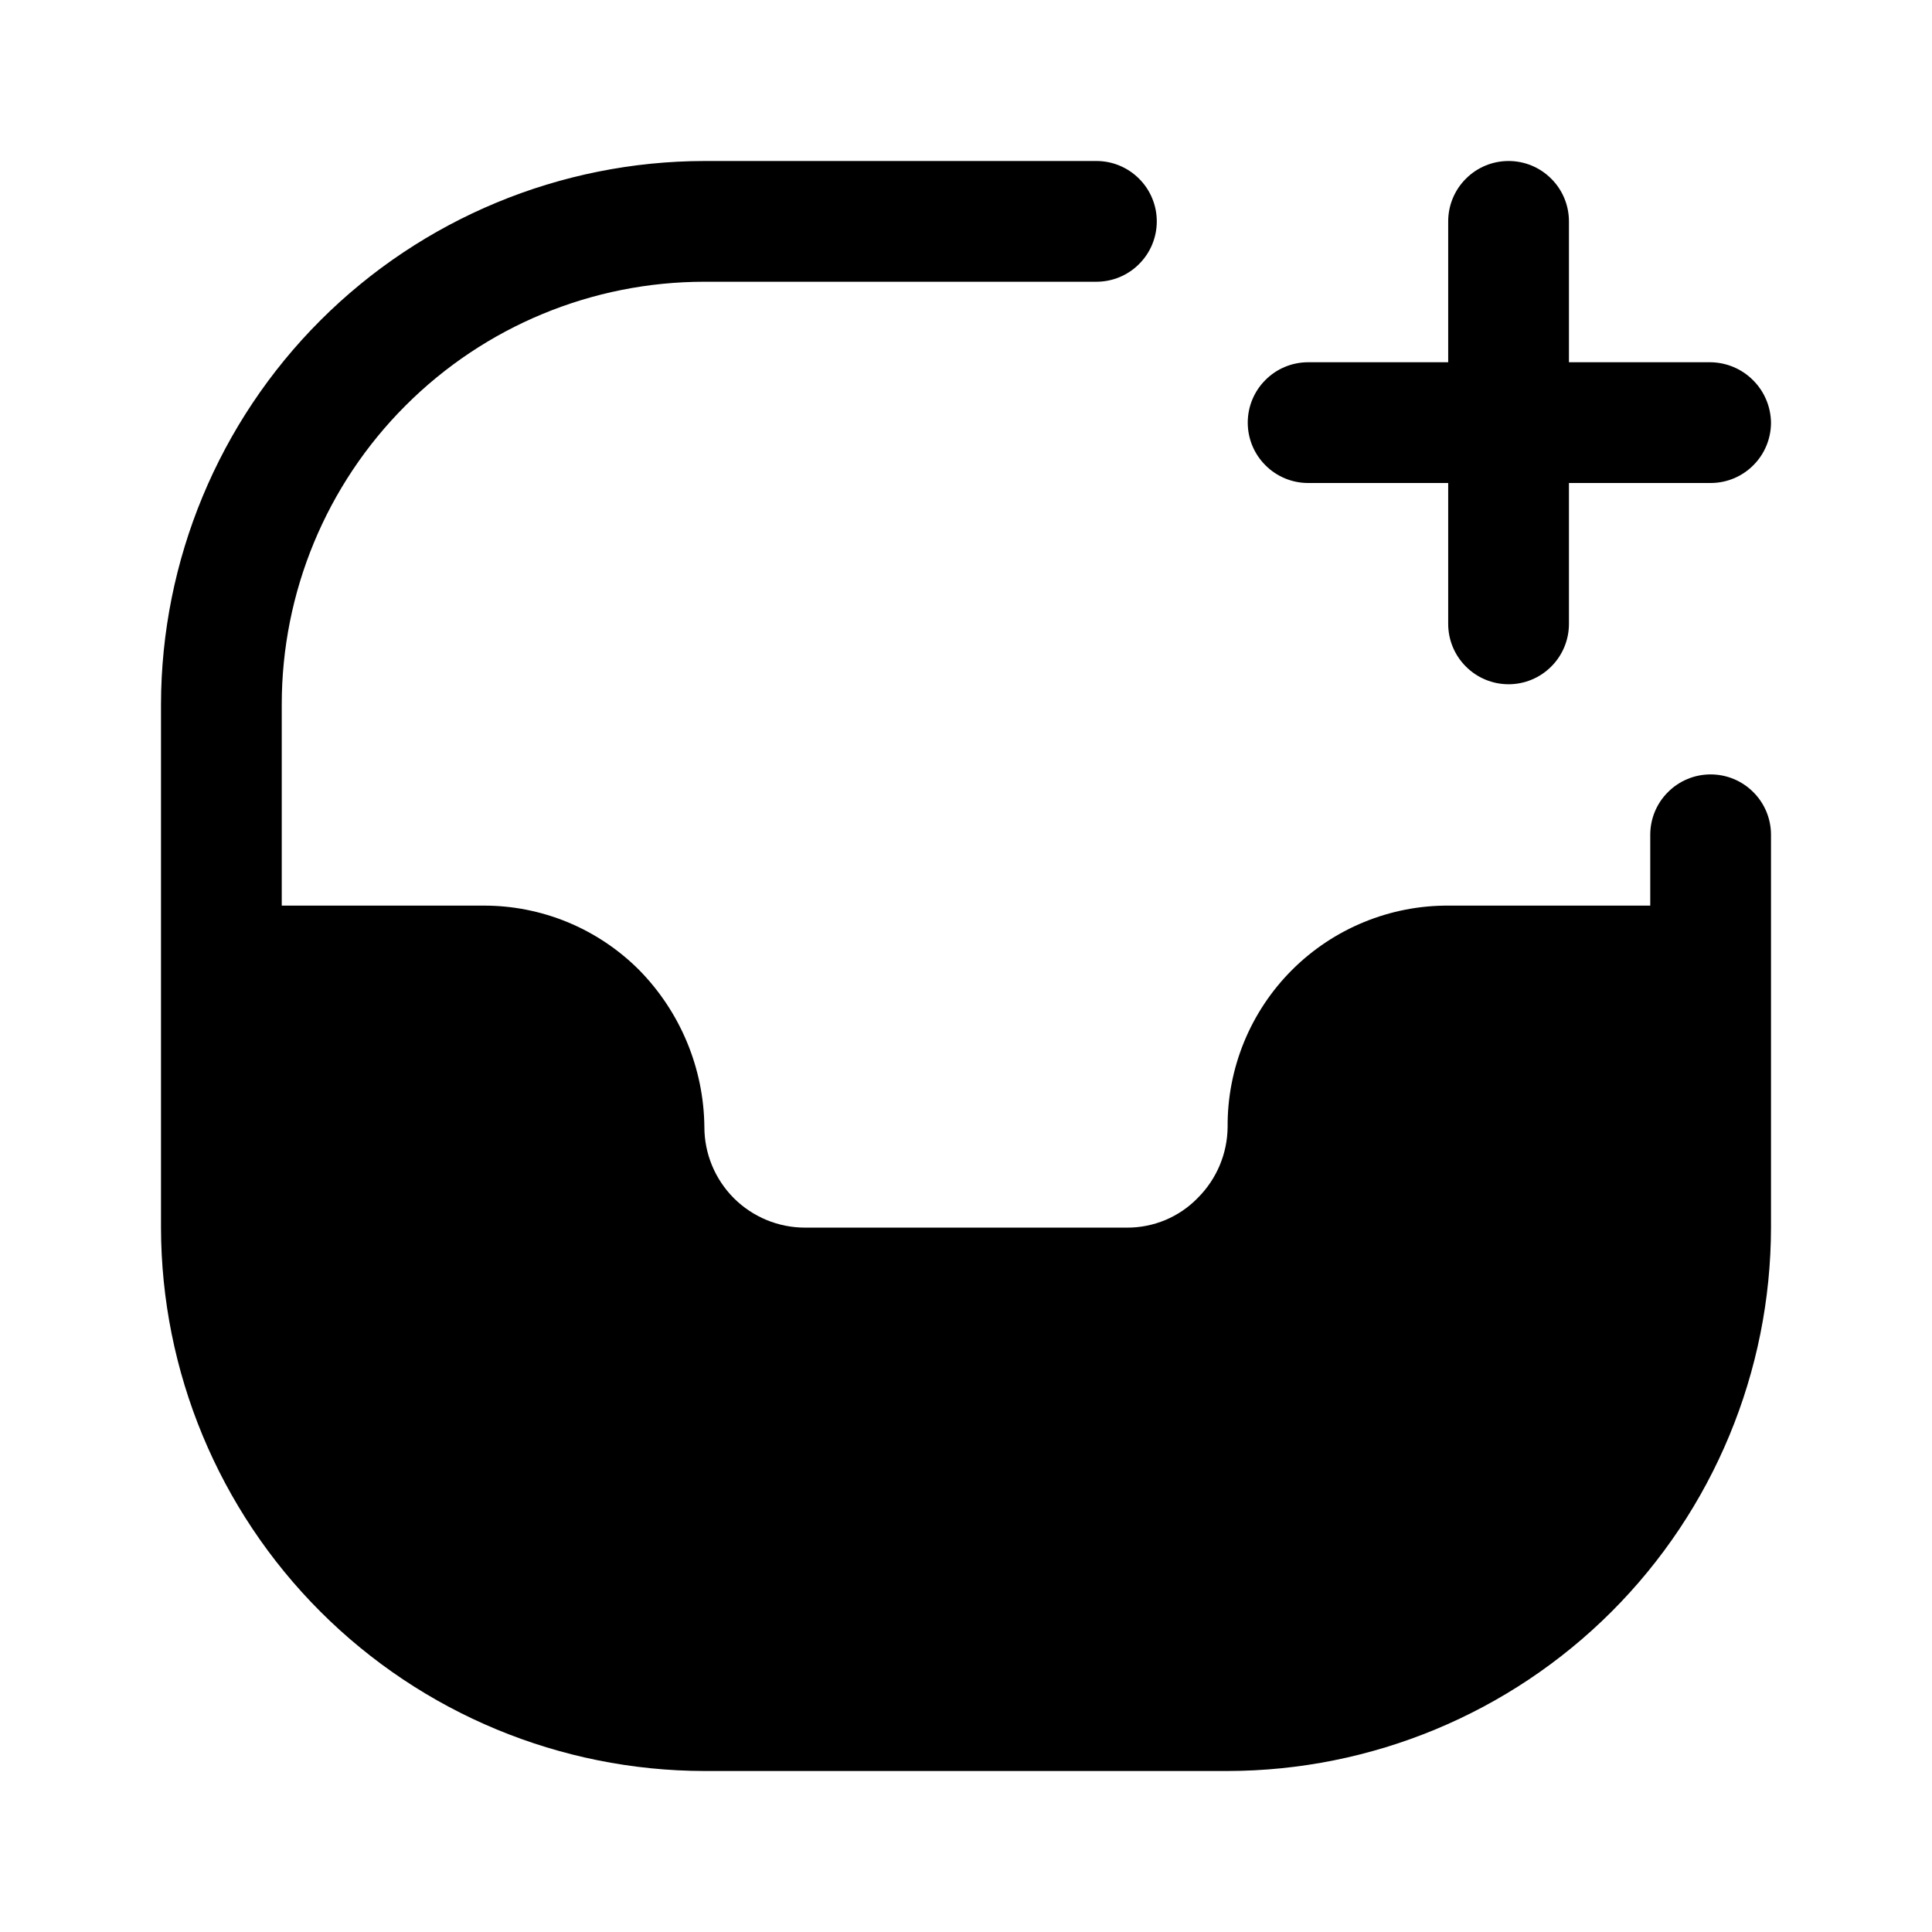 <svg viewBox="0 0 24 24" fill="none" xmlns="http://www.w3.org/2000/svg">
<path d="M22 10.37V15.25C21.997 17.039 21.285 18.755 20.02 20.02C18.755 21.285 17.039 21.997 15.25 22H8.75C6.961 21.997 5.245 21.285 3.98 20.02C2.715 18.755 2.003 17.039 2 15.25V8.75C2.003 6.961 2.715 5.245 3.98 3.98C5.245 2.715 6.961 2.003 8.75 2H13.62C13.819 2 14.01 2.079 14.15 2.22C14.291 2.36 14.37 2.551 14.37 2.75C14.37 2.949 14.291 3.14 14.15 3.28C14.01 3.421 13.819 3.5 13.62 3.5H8.75C7.358 3.5 6.022 4.053 5.038 5.038C4.053 6.022 3.5 7.358 3.5 8.75V11.25H6C6.36 11.248 6.717 11.318 7.05 11.455C7.383 11.593 7.686 11.795 7.94 12.05C8.452 12.571 8.743 13.27 8.75 14C8.75 14.332 8.882 14.649 9.116 14.884C9.351 15.118 9.668 15.25 10 15.25H14C14.164 15.251 14.326 15.218 14.478 15.155C14.629 15.091 14.766 14.998 14.88 14.88C15.114 14.646 15.247 14.331 15.25 14C15.247 13.638 15.317 13.279 15.454 12.944C15.591 12.61 15.794 12.305 16.049 12.05C16.305 11.794 16.61 11.591 16.945 11.454C17.279 11.317 17.638 11.247 18 11.25H20.5V10.37C20.5 10.171 20.579 9.98 20.72 9.84C20.86 9.699 21.051 9.62 21.25 9.62C21.449 9.62 21.64 9.699 21.78 9.84C21.921 9.98 22 10.171 22 10.37Z" fill="currentColor"/>
<path d="M22 5.25C22 5.449 21.921 5.64 21.78 5.78C21.64 5.921 21.449 6 21.25 6H19.49V7.75C19.49 7.949 19.411 8.14 19.27 8.28C19.13 8.421 18.939 8.5 18.74 8.5C18.541 8.5 18.35 8.421 18.21 8.28C18.069 8.14 17.99 7.949 17.99 7.75V6H16.25C16.051 6 15.86 5.921 15.72 5.78C15.579 5.64 15.5 5.449 15.5 5.25C15.5 5.051 15.579 4.86 15.72 4.72C15.86 4.579 16.051 4.5 16.25 4.5H17.99V2.75C17.99 2.551 18.069 2.36 18.21 2.22C18.35 2.079 18.541 2 18.74 2C18.939 2 19.13 2.079 19.27 2.22C19.411 2.36 19.49 2.551 19.49 2.75V4.5H21.25C21.448 4.503 21.637 4.582 21.777 4.723C21.918 4.863 21.997 5.052 22 5.25Z" fill="currentColor"/>
</svg>
